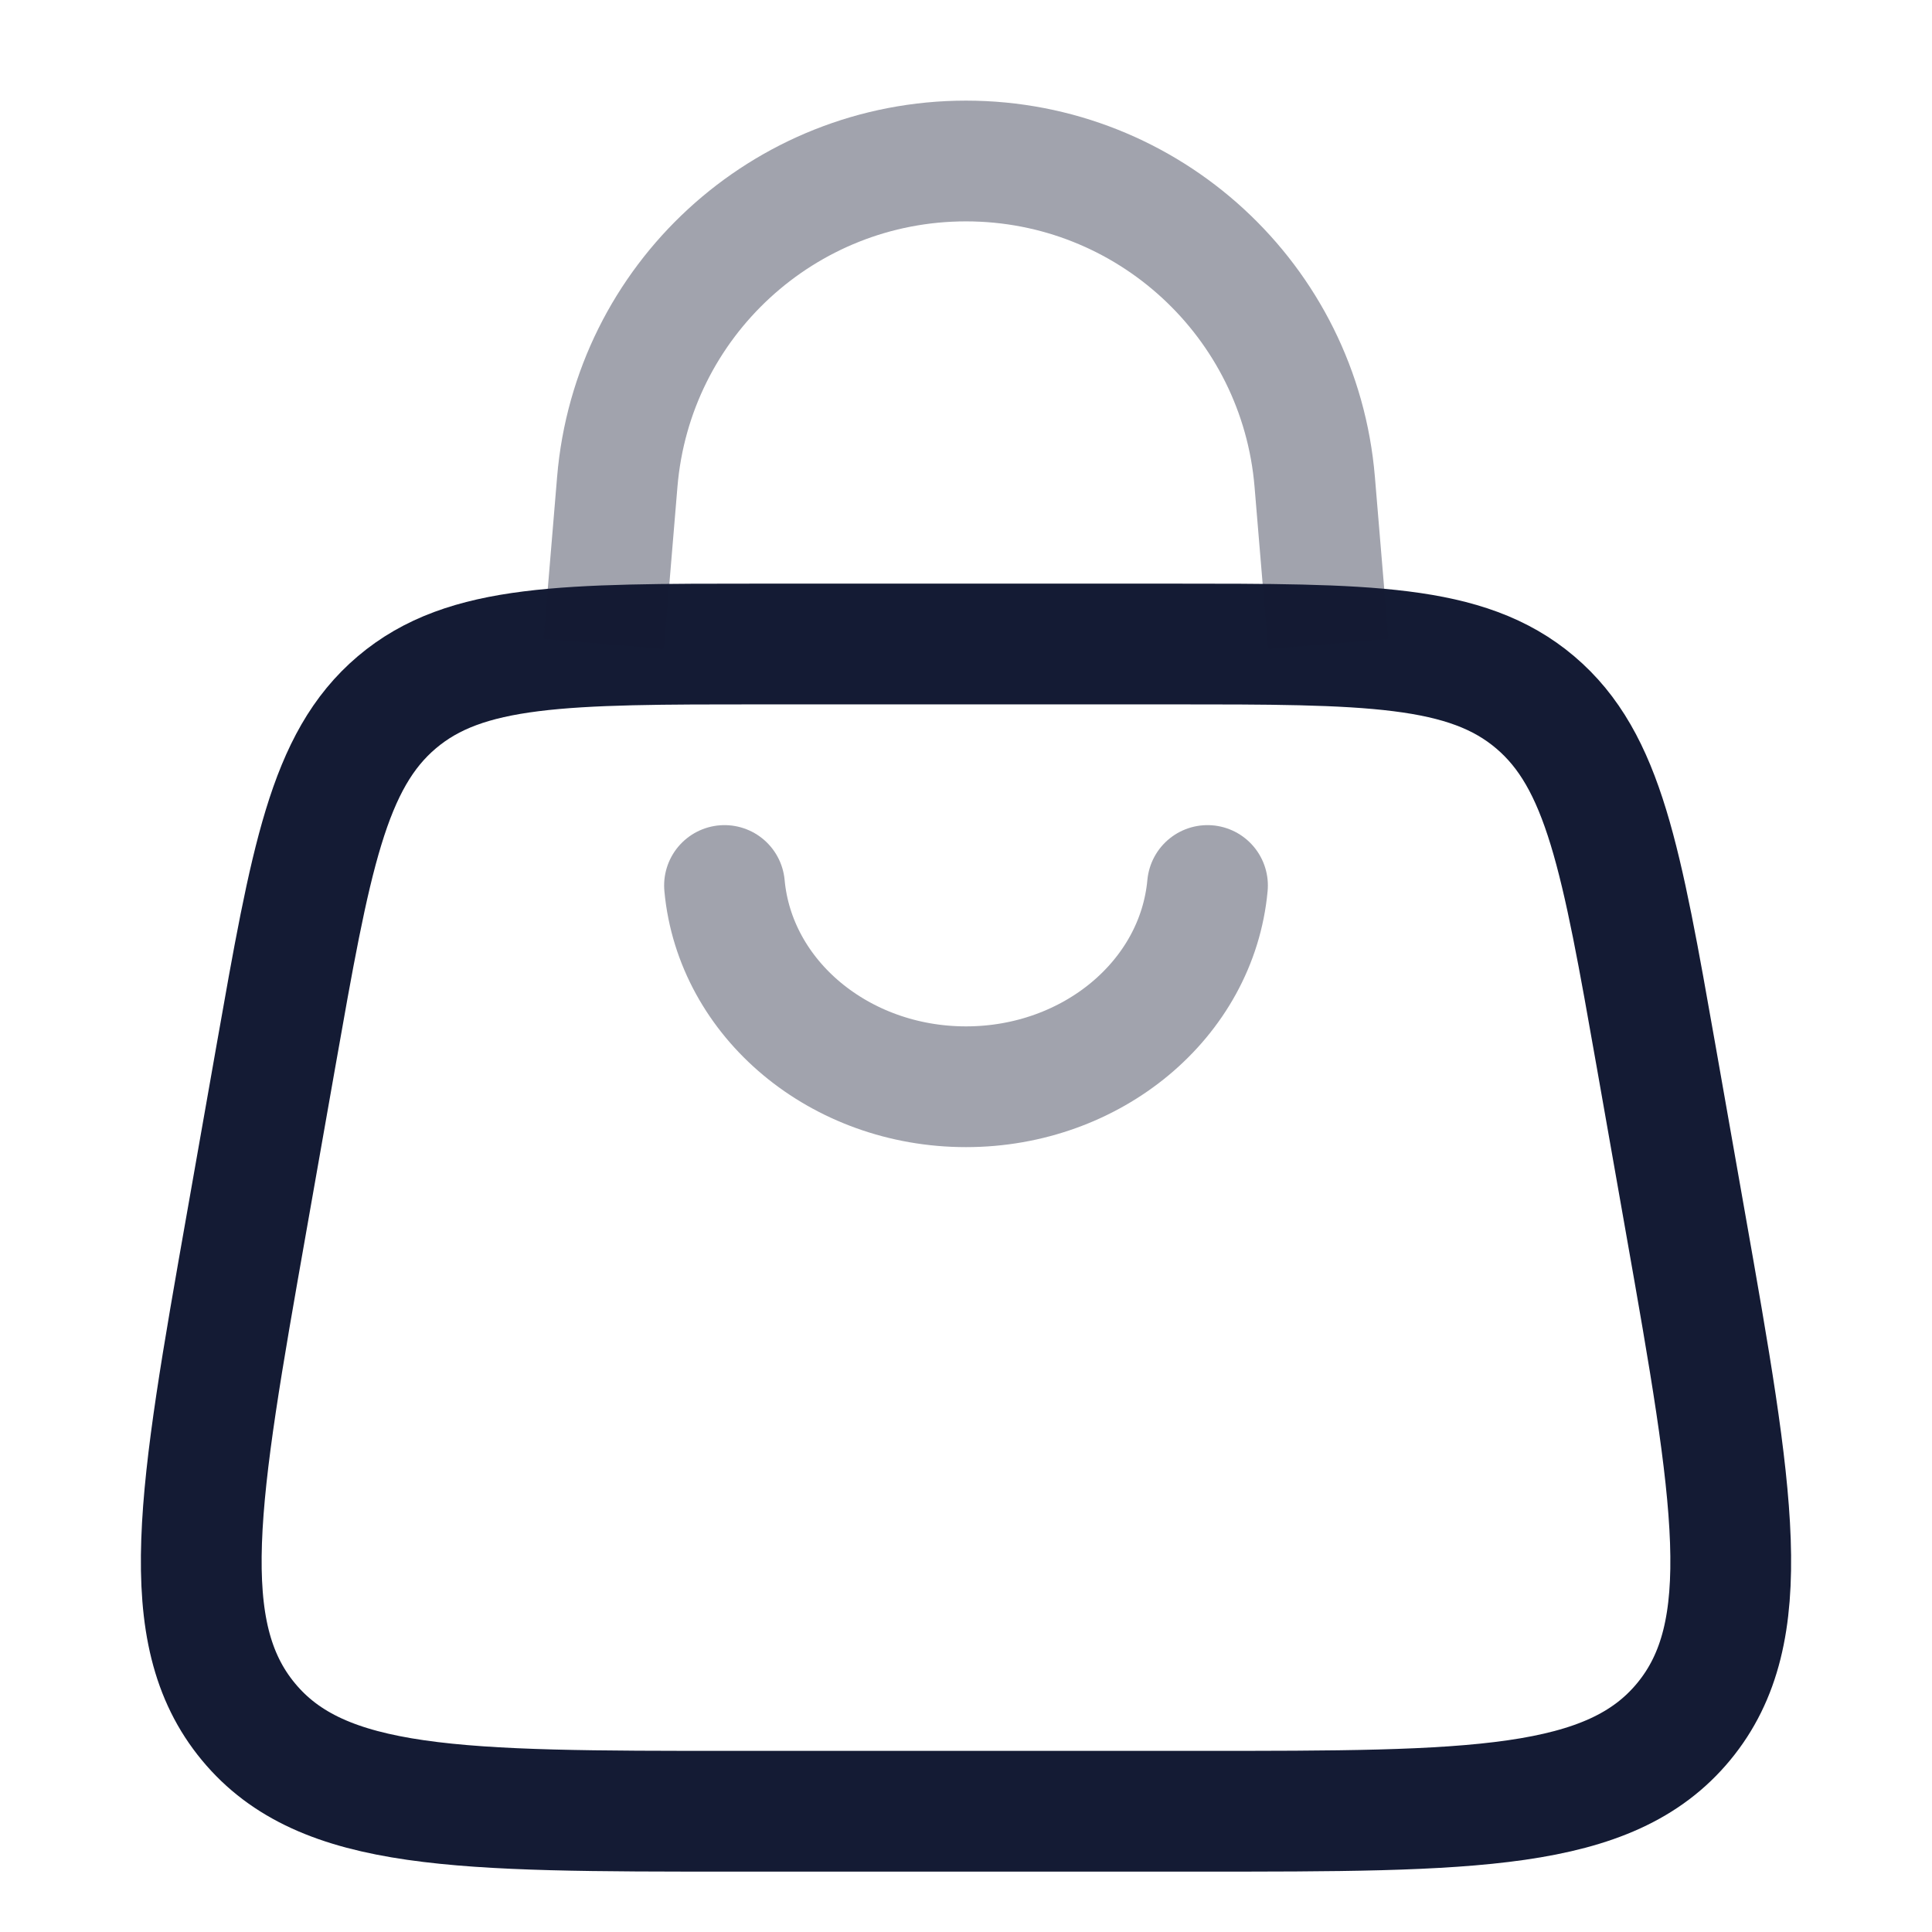 <svg width="24" height="24" viewBox="0 0 24 24" fill="none" xmlns="http://www.w3.org/2000/svg">
<path d="M3.062 15.193L3.427 13.122C3.859 10.674 4.074 9.45 4.929 8.725C5.784 8 7.012 8 9.467 8H14.533C16.988 8 18.216 8 19.071 8.725C19.926 9.45 20.141 10.674 20.573 13.122L20.938 15.193C21.536 18.581 21.834 20.275 20.915 21.387C19.995 22.5 18.296 22.5 14.898 22.5H9.102C5.704 22.5 4.005 22.5 3.085 21.387C2.166 20.275 2.464 18.581 3.062 15.193Z" stroke="#141B34" stroke-width="1.5"/>
<path opacity="0.4" d="M7.5 8L7.668 5.986C7.856 3.733 9.739 2 12 2C14.261 2 16.144 3.733 16.332 5.986L16.5 8" stroke="#141B34" stroke-width="1.5"/>
<path opacity="0.4" d="M15 11C14.87 12.413 13.566 13.5 12 13.5C10.434 13.5 9.13 12.413 9 11" stroke="#141B34" stroke-width="1.5" stroke-linecap="round"/>
</svg>
